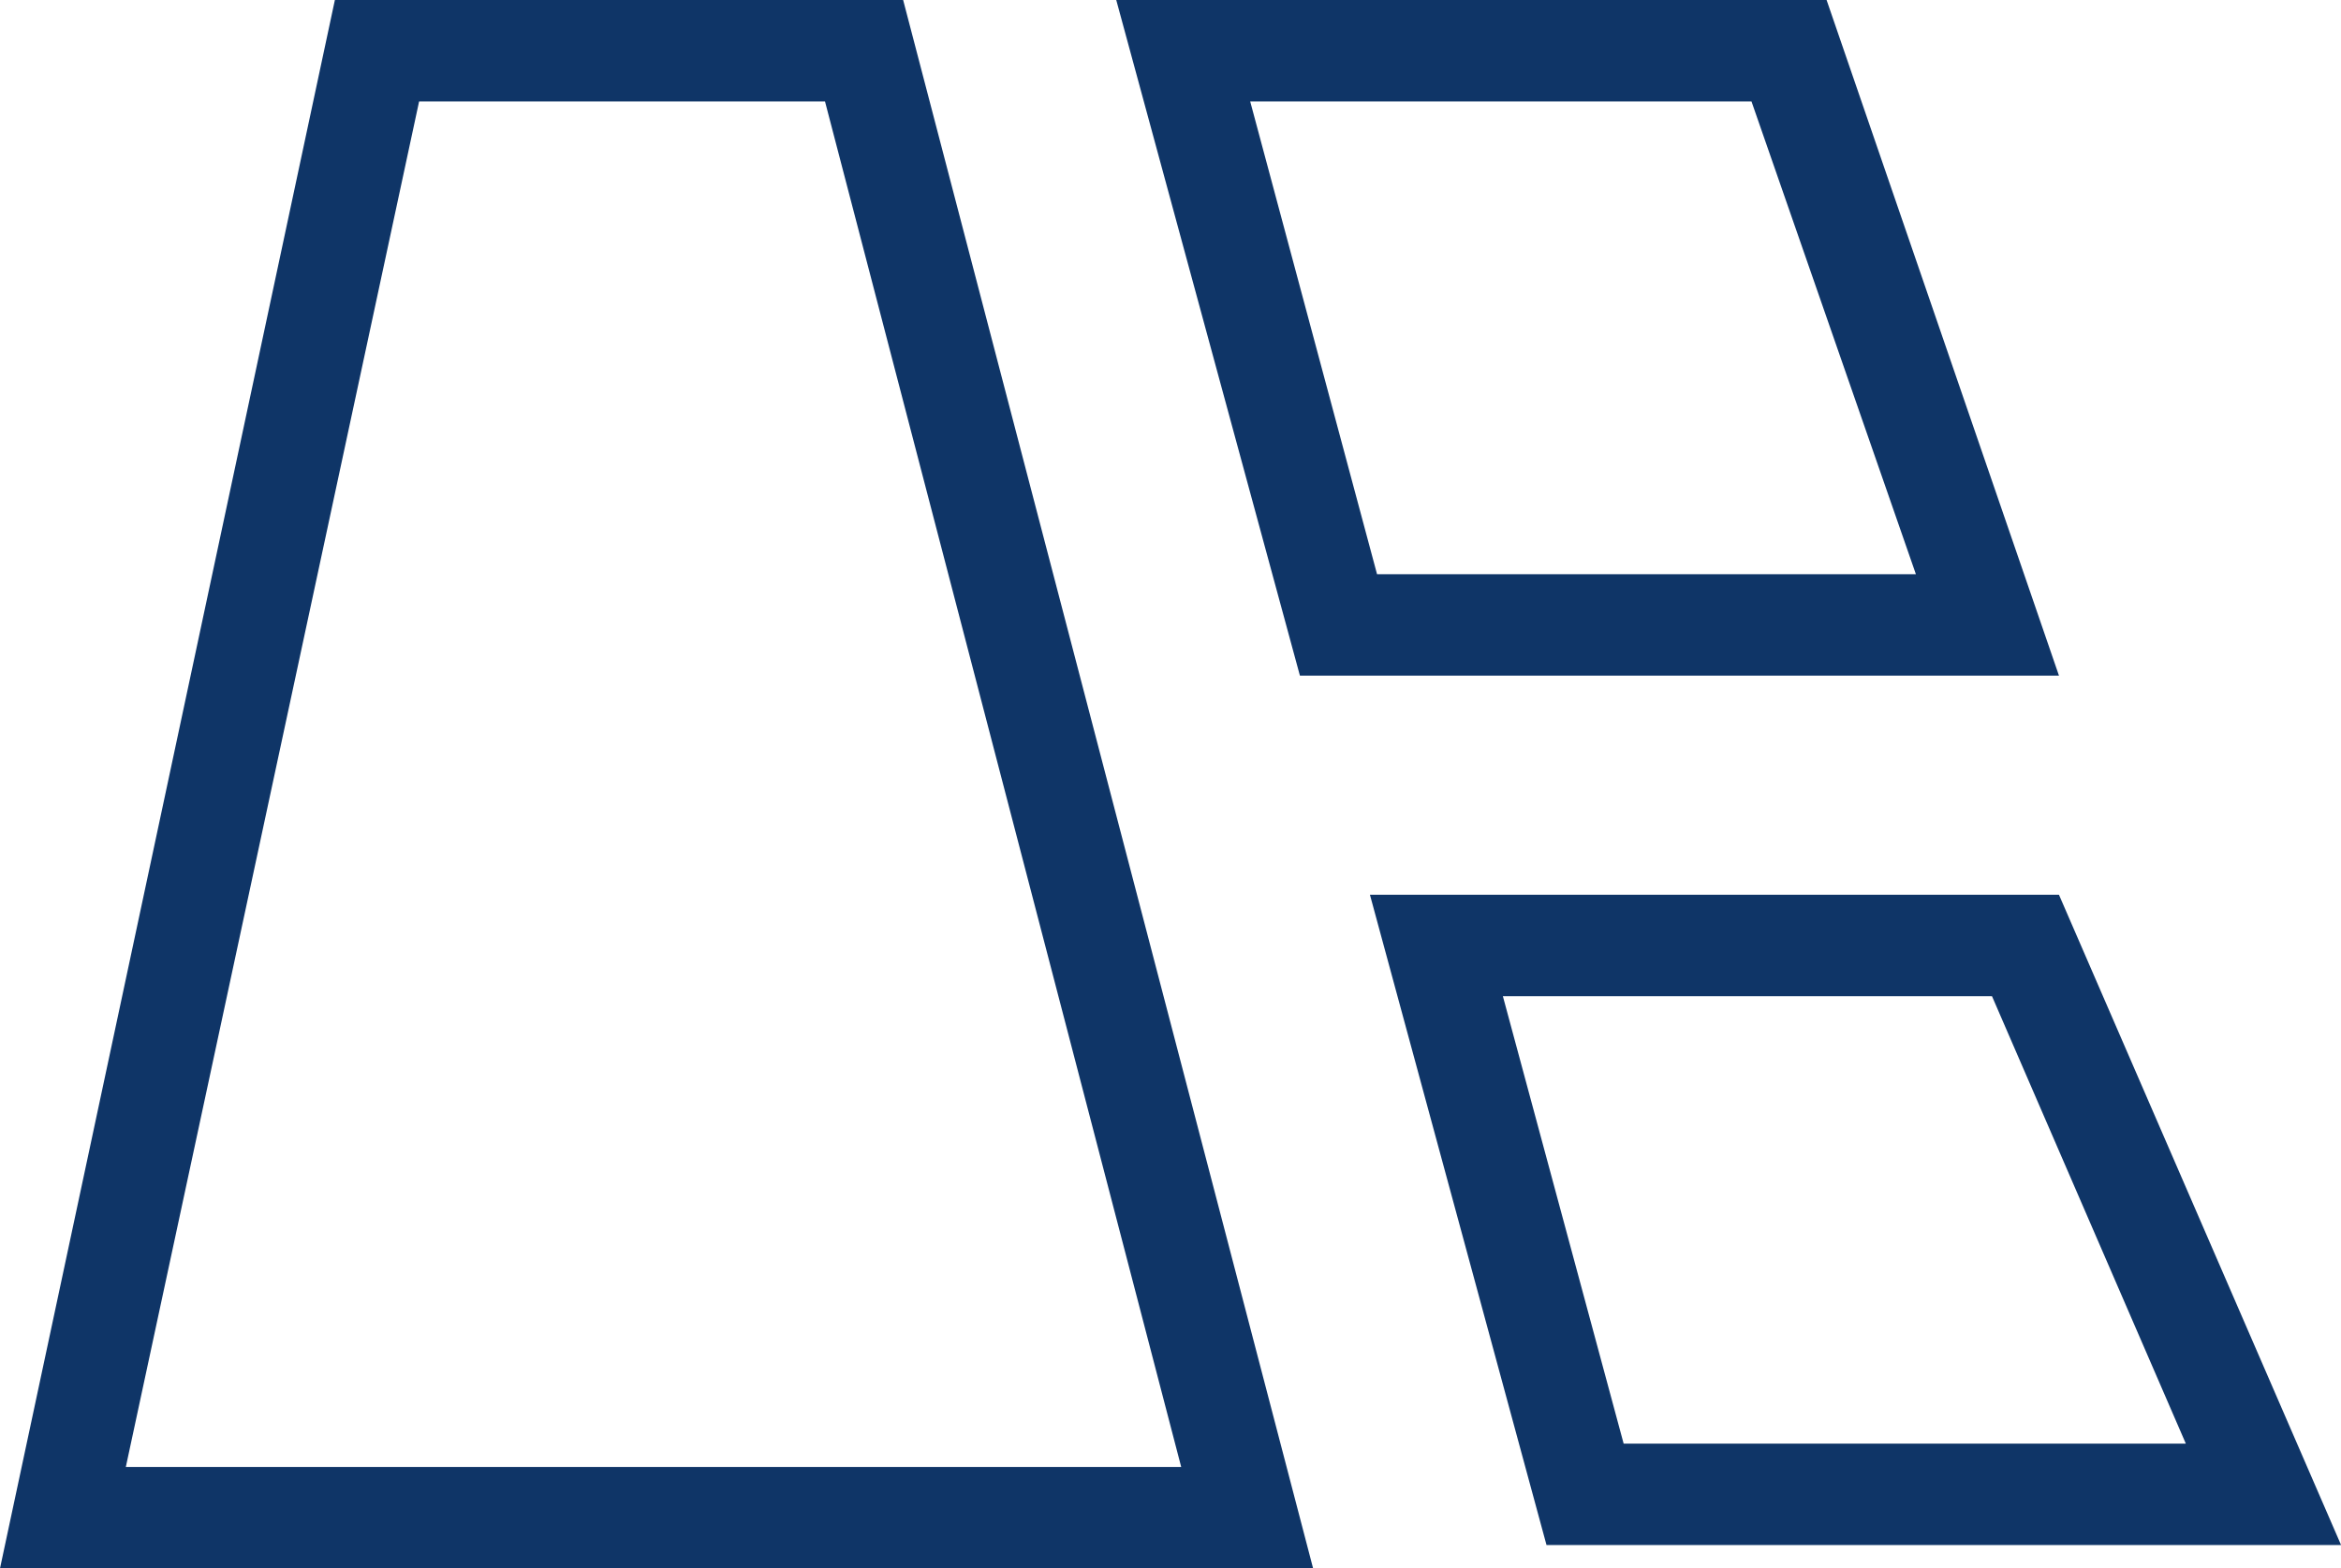 <?xml version="1.0" standalone="no"?><!DOCTYPE svg PUBLIC "-//W3C//DTD SVG 1.1//EN" "http://www.w3.org/Graphics/SVG/1.1/DTD/svg11.dtd"><svg t="1704181741115" class="icon" viewBox="0 0 1528 1024" version="1.1" xmlns="http://www.w3.org/2000/svg" p-id="18938" xmlns:xlink="http://www.w3.org/1999/xlink" width="17.906" height="12"><path d="M857.087 1024H0L218.577 0h370.918z m-774.955-66.235h688.849L538.494 66.235h-264.942zM1343.917 441.128h-495.441L728.59 0h463.648z m-445.102-66.235h351.71L1143.224 66.235h-327.203zM1528.052 1008.766h-518.624L894.179 584.197h449.739z m-468.285-66.235h366.944l-126.51-292.098h-319.255z" fill="#0F3567" p-id="18939"></path></svg>